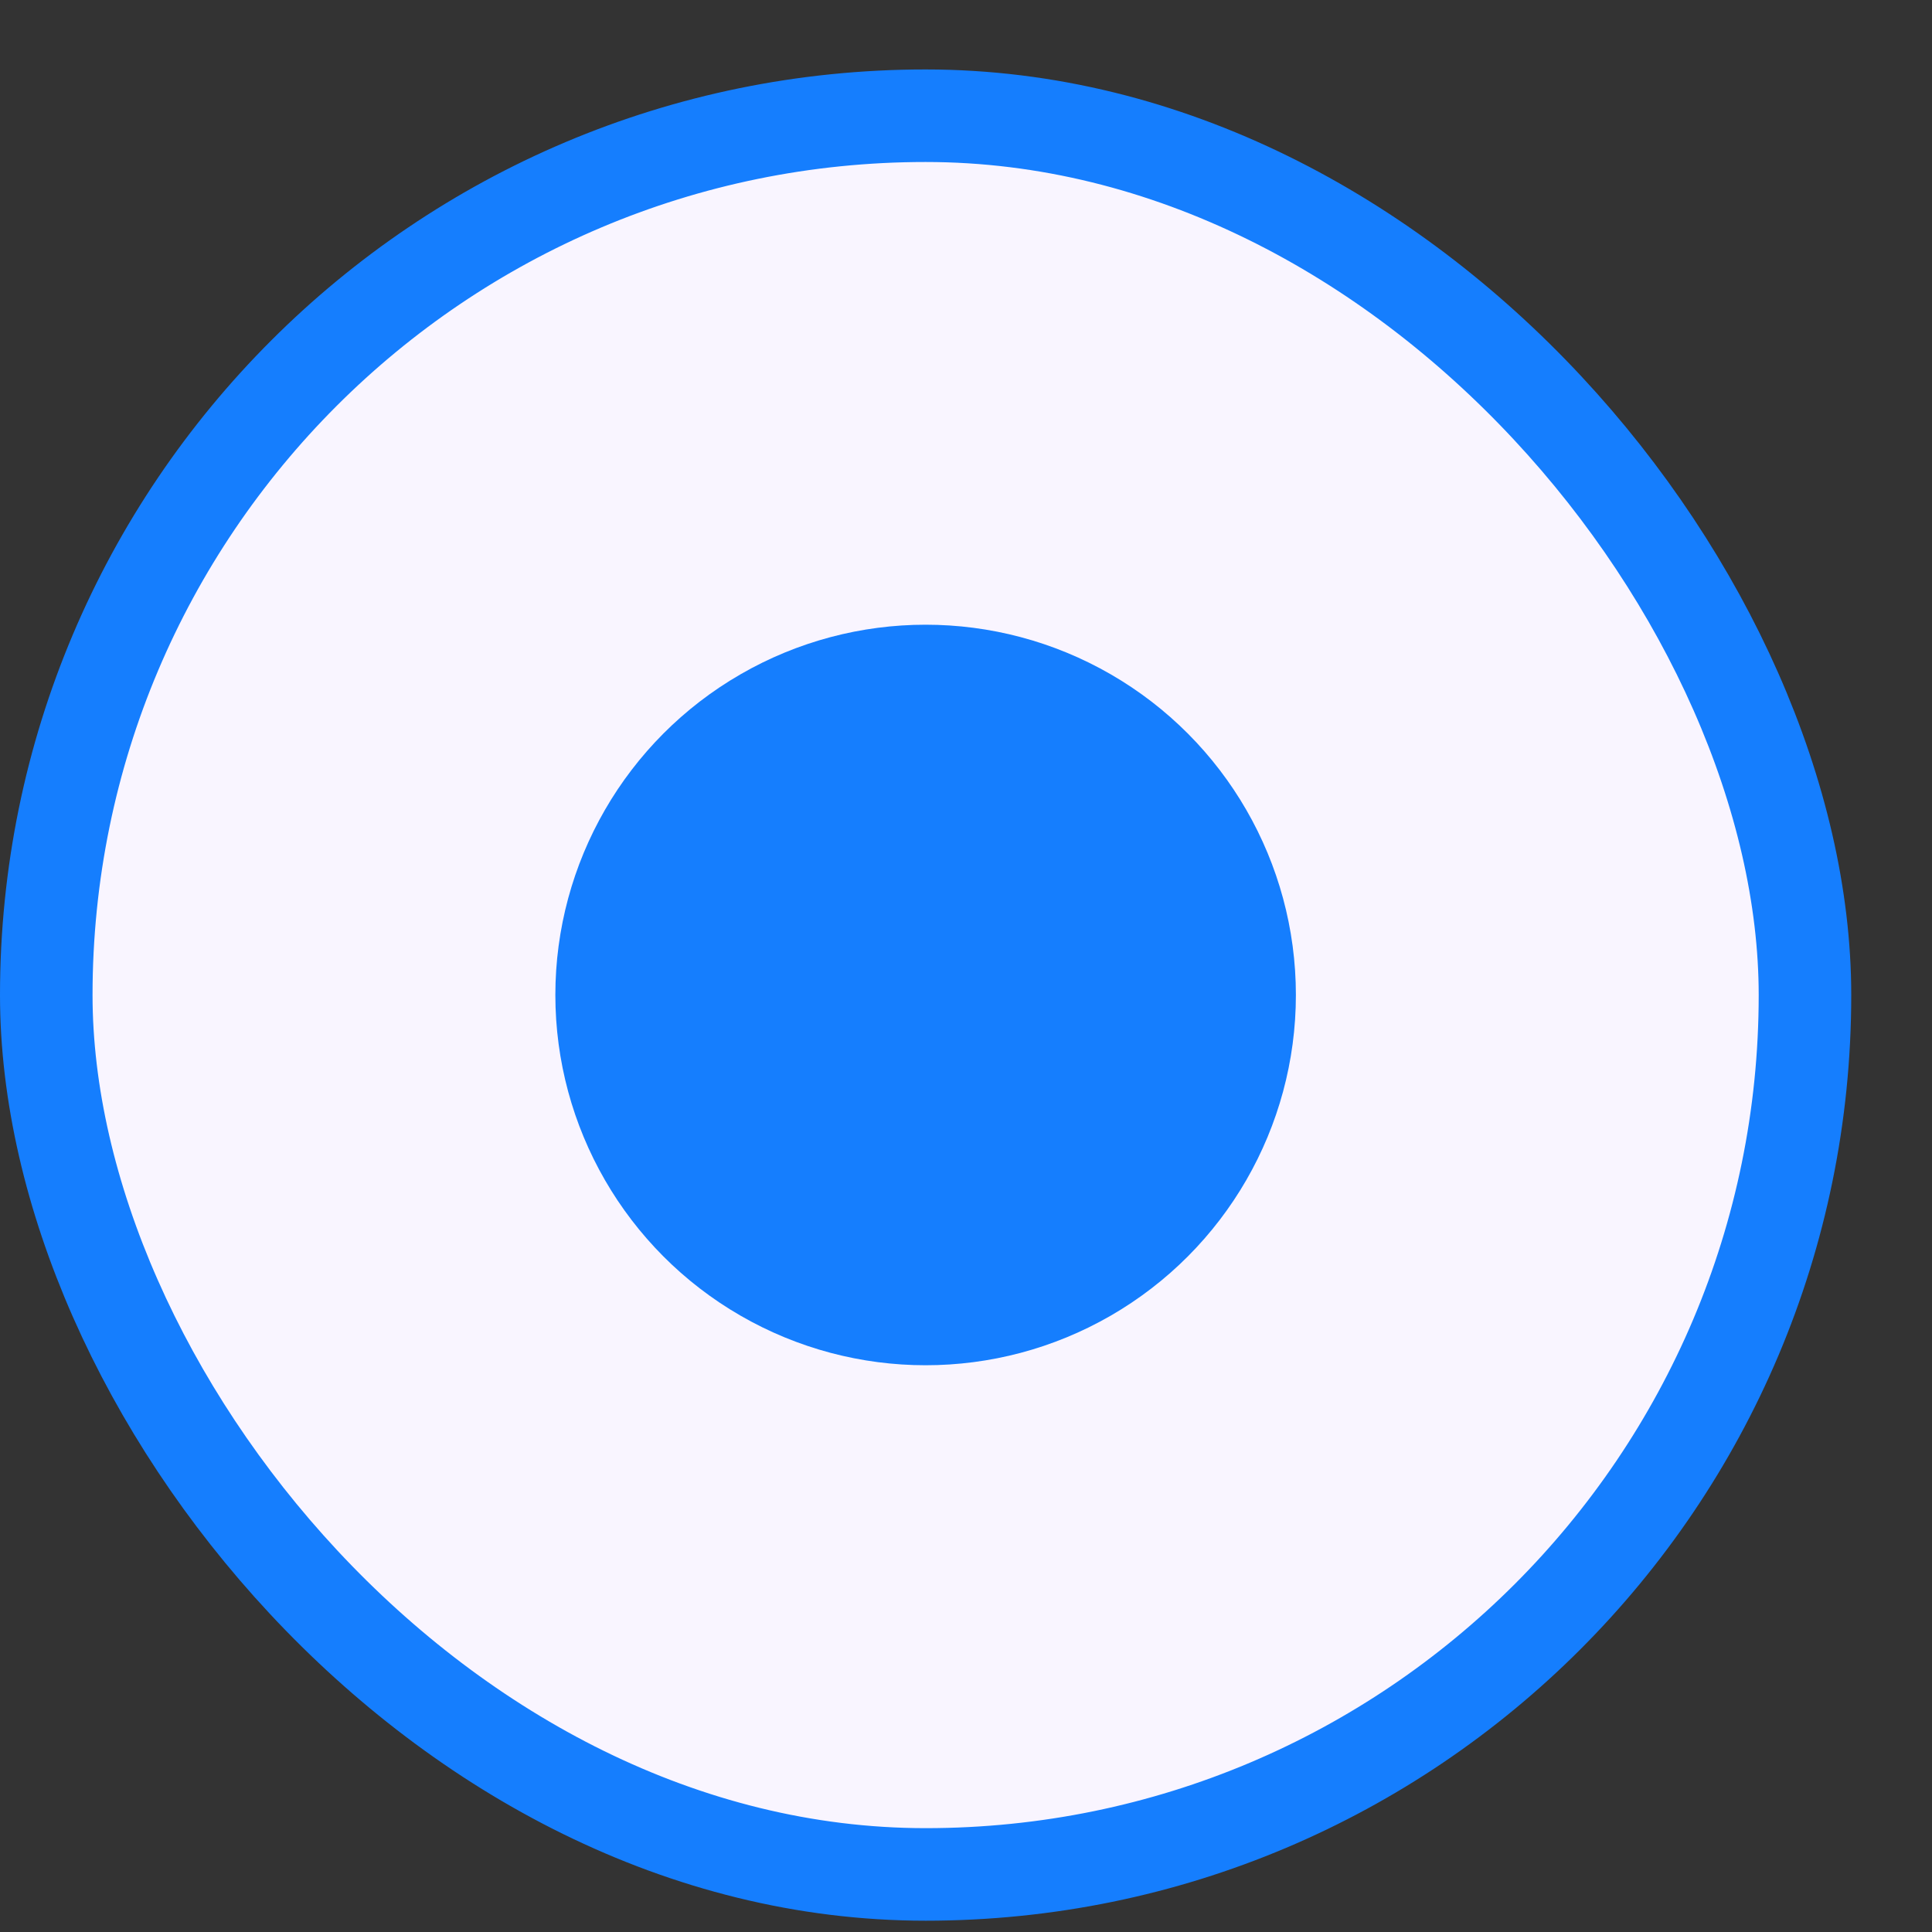 <svg width="20" height="20" viewBox="0 0 20 20" fill="none" xmlns="http://www.w3.org/2000/svg">
<rect x="0" y="0" width="20" height="20" fill="#333333" stroke="none"/>
<rect x="0.479" y="1.198" width="18.206" height="18.206" rx="9.103" fill="#F9F5FF"/>
<rect x="0.479" y="1.198" width="18.206" height="18.206" rx="9.103" stroke="#157EFE" stroke-width="0.958"/>
<circle cx="9.582" cy="10.3" r="3.833" fill="#157EFE"/>
</svg>
